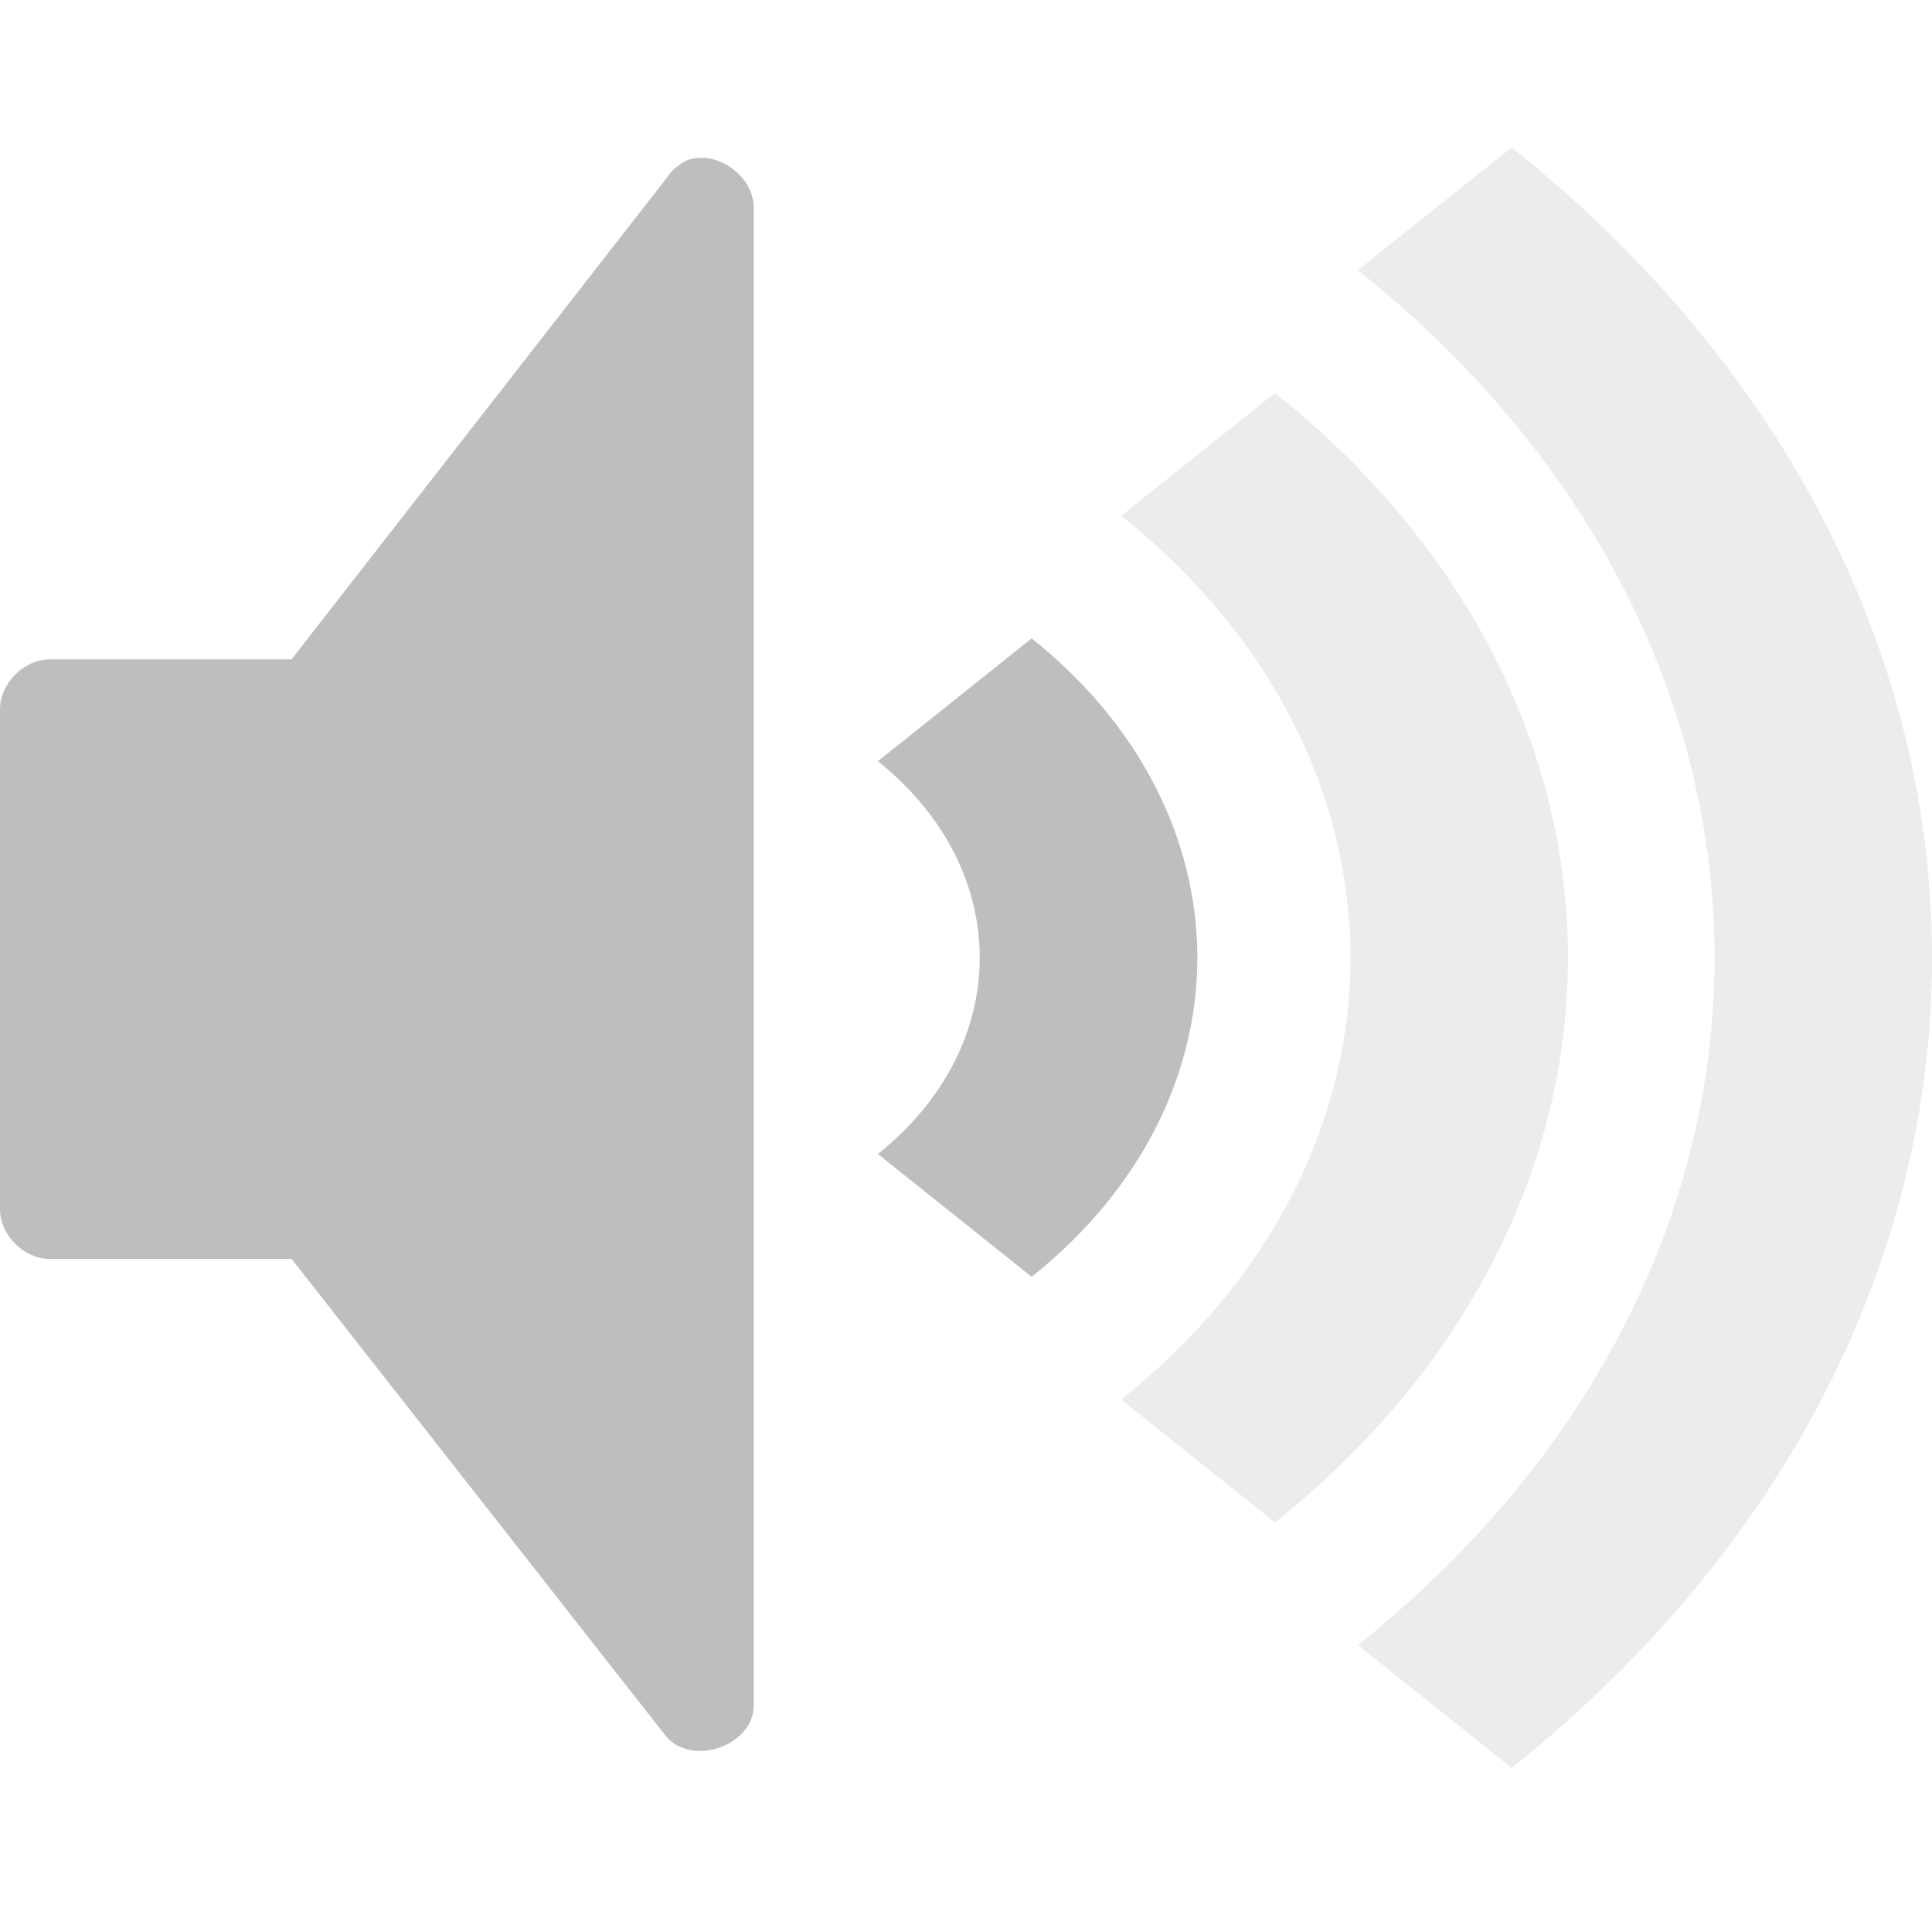 <?xml version="1.0" encoding="UTF-8" standalone="no"?>
<!-- Created with Inkscape (http://www.inkscape.org/) -->

<svg
   xmlns:dc="http://purl.org/dc/elements/1.1/"
   xmlns:cc="http://creativecommons.org/ns#"
   xmlns:rdf="http://www.w3.org/1999/02/22-rdf-syntax-ns#"
   xmlns:svg="http://www.w3.org/2000/svg"
   xmlns="http://www.w3.org/2000/svg"
   xmlns:sodipodi="http://sodipodi.sourceforge.net/DTD/sodipodi-0.dtd"
   xmlns:inkscape="http://www.inkscape.org/namespaces/inkscape"
   width="16"
   height="16"
   id="svg2"
   sodipodi:version="0.32"
   inkscape:version="0.91 r13725"
   version="1.0"
   sodipodi:docname="audio-volume-low-symbolic.svg"
   inkscape:output_extension="org.inkscape.output.svg.inkscape"
   inkscape:export-filename="/home/andrea/aspetto/icone/mie/stock/flat/volume-0.png"
   inkscape:export-xdpi="90"
   inkscape:export-ydpi="90">
  <defs
     id="defs4" />
  <sodipodi:namedview
     id="base"
     pagecolor="#ffffff"
     bordercolor="#666666"
     borderopacity="1.0"
     inkscape:pageopacity="0"
     inkscape:pageshadow="2"
     inkscape:zoom="4.8579367"
     inkscape:cx="26.302075"
     inkscape:cy="-8.5851861"
     inkscape:document-units="px"
     inkscape:current-layer="svg2"
     showgrid="false"
     inkscape:window-width="955"
     inkscape:window-height="580"
     inkscape:window-x="482"
     inkscape:window-y="245"
     showguides="true"
     inkscape:guide-bbox="true"
     inkscape:window-maximized="0" />
  <path
     style="color:#000000;font-style:normal;font-variant:normal;font-weight:normal;font-stretch:normal;font-size:medium;line-height:normal;font-family:Sans;-inkscape-font-specification:Sans;text-indent:0;text-align:start;text-decoration:none;text-decoration-line:none;letter-spacing:normal;word-spacing:normal;text-transform:none;direction:ltr;block-progression:tb;writing-mode:lr-tb;baseline-shift:baseline;text-anchor:start;display:inline;overflow:visible;visibility:visible;fill:#bebebe;fill-opacity:1;fill-rule:nonzero;stroke:none;stroke-width:1;marker:none;enable-background:accumulate"
     d="m 5.698,1.324 c -0.074,0.033 -0.137,0.087 -0.181,0.155 l -3.103,3.982 -2.001,0 C 0.197,5.461 2.2e-5,5.658 0,5.875 l 0,4.137 c 2.2e-5,0.217 0.197,0.414 0.414,0.414 l 2.001,0 3.103,3.956 c 0.211,0.242 0.694,0.087 0.724,-0.233 l 0,-12.41 C 6.255,1.471 5.952,1.241 5.698,1.324 Z"
     id="path4131"
     inkscape:connector-curvature="0"
     sodipodi:nodetypes="cccccccccccc" />
  <path
     style="opacity:0.3;fill:#bebebe;fill-opacity:1;stroke:none"
     d="M 12.519,1.221 11.245,2.237 c 3.939,3.144 3.939,8.243 0,11.387 L 12.519,14.641 c 4.642,-3.706 4.642,-9.714 0,-13.42 z"
     id="path2871"
     inkscape:connector-curvature="0" />
  <path
     style="opacity:0.3;fill:#bebebe;fill-opacity:1;stroke:none"
     d="M 10.559,3.254 9.285,4.271 c 2.532,2.021 2.532,5.299 0,7.32 l 1.274,1.017 c 3.235,-2.583 3.235,-6.771 0,-9.354 z"
     id="path3647"
     inkscape:connector-curvature="0" />
  <path
     style="fill:#bebebe;fill-opacity:1;stroke:none"
     d="M 8.544,5.287 7.27,6.304 c 1.125,0.898 1.125,2.355 0,3.253 l 1.274,1.017 c 1.829,-1.46 1.829,-3.827 0,-5.287 z"
     id="path3651"
     inkscape:connector-curvature="0" />
</svg>
